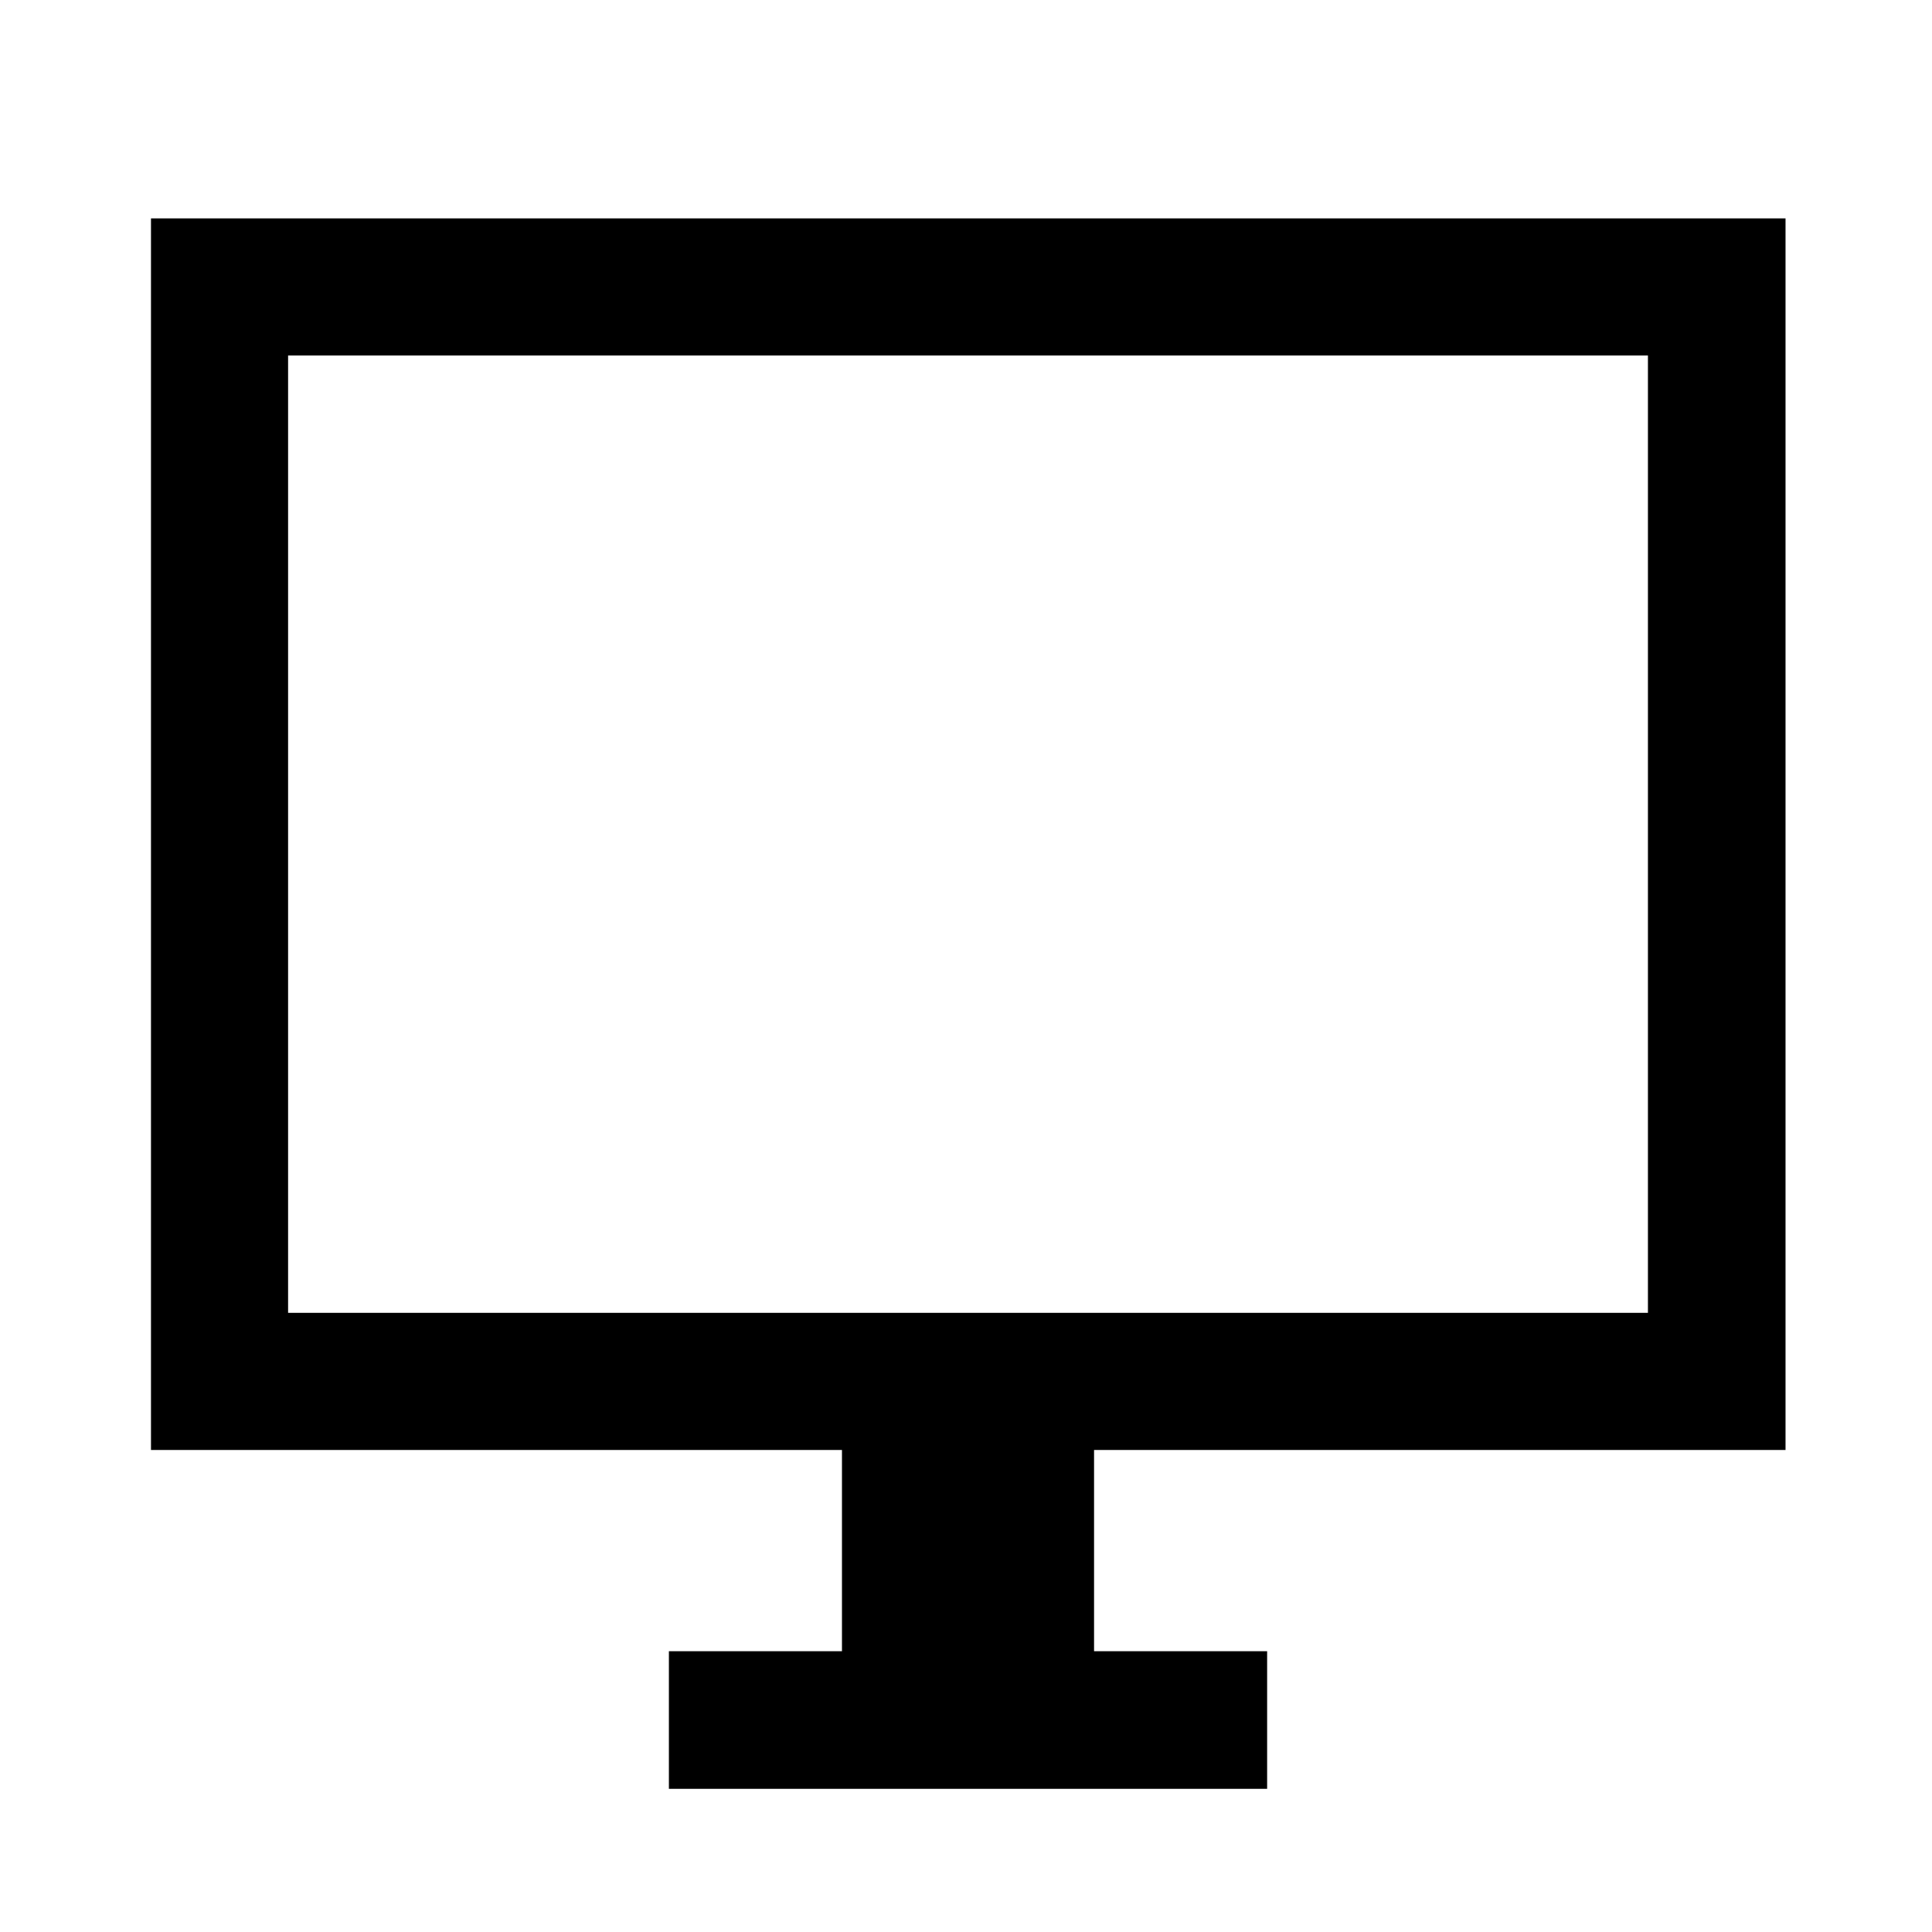 <svg xmlns="http://www.w3.org/2000/svg" width="48" height="48" viewBox="0 96 960 960"><path d="M332.37 984.848v-68.37h86v-100H75.022V204.521h812.196v611.957H543.63v100h86v68.37H332.37Zm-189.218-236.5h675.696V272.652H143.152v475.696Zm0 0V272.652v475.696Z"/></svg>